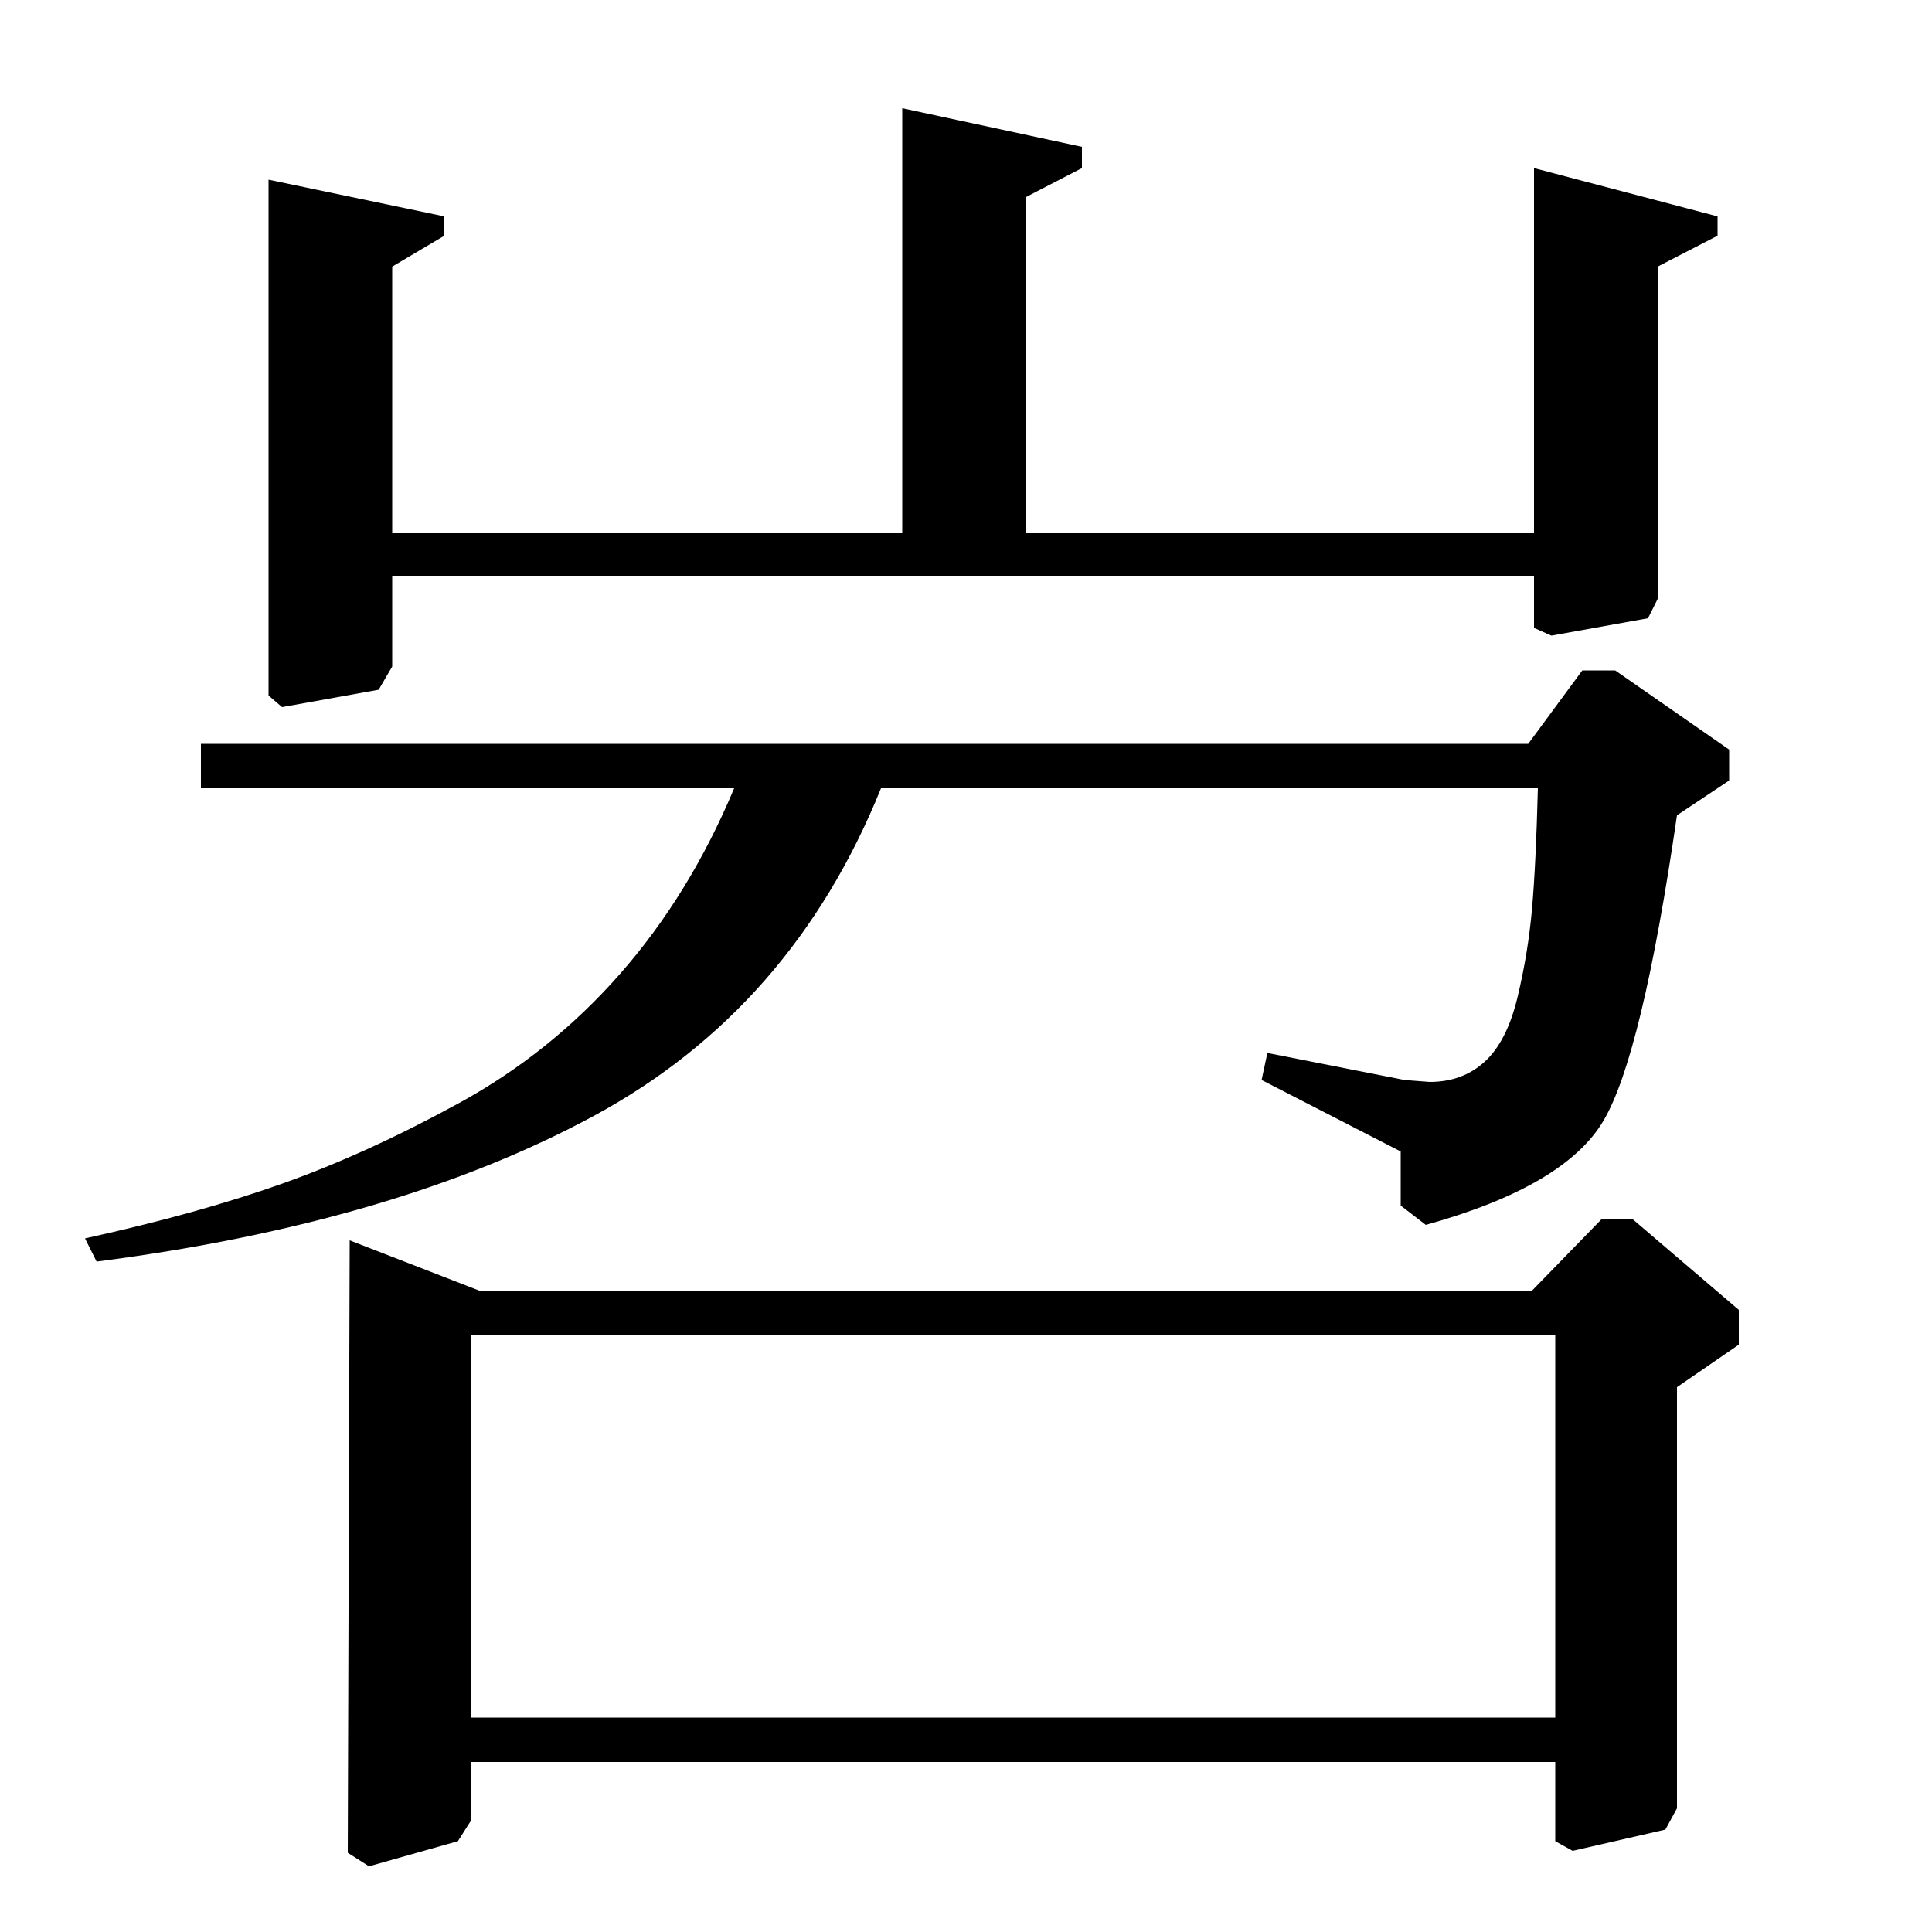 <?xml version="1.0" standalone="no"?>
<!DOCTYPE svg PUBLIC "-//W3C//DTD SVG 1.1//EN" "http://www.w3.org/Graphics/SVG/1.1/DTD/svg11.dtd" >
<svg xmlns="http://www.w3.org/2000/svg" xmlns:xlink="http://www.w3.org/1999/xlink" version="1.1" viewBox="0 -140 1000 1000">
  <g transform="matrix(1 0 0 -1 0 860)">
   <path fill="currentColor"
d="M791 615l28 38h17l59 -41v-16l-27 -18q-18 -124 -38 -158t-92 -54l-13 10v28l-72 37l3 14l71 -14l13 -1q17 0 28.5 10.5t17 33.5t7.5 46t3 62h-340q-46 -114 -148.5 -169.5t-257.5 -75.5l-6 12q59 13 102.5 28.5t91 41.5t83.5 67t59 96h-276v23h687zM793 332l36 37h16
l55 -47v-18l-32 -22v-218l-6 -11l-48 -11l-9 5v41h-561v-30l-7 -11l-46 -13l-11 7l1 317l67 -26h545zM244 111h561v198h-561v-198zM531 724h263v189l95 -25v-10l-31 -16v-172l-5 -10l-50 -9l-9 4v27h-591v-47l-7 -12l-50 -9l-7 6v267l91 -19v-10l-27 -16v-138h264v220
l93 -20v-11l-29 -15v-174z" />
  </g>

</svg>
